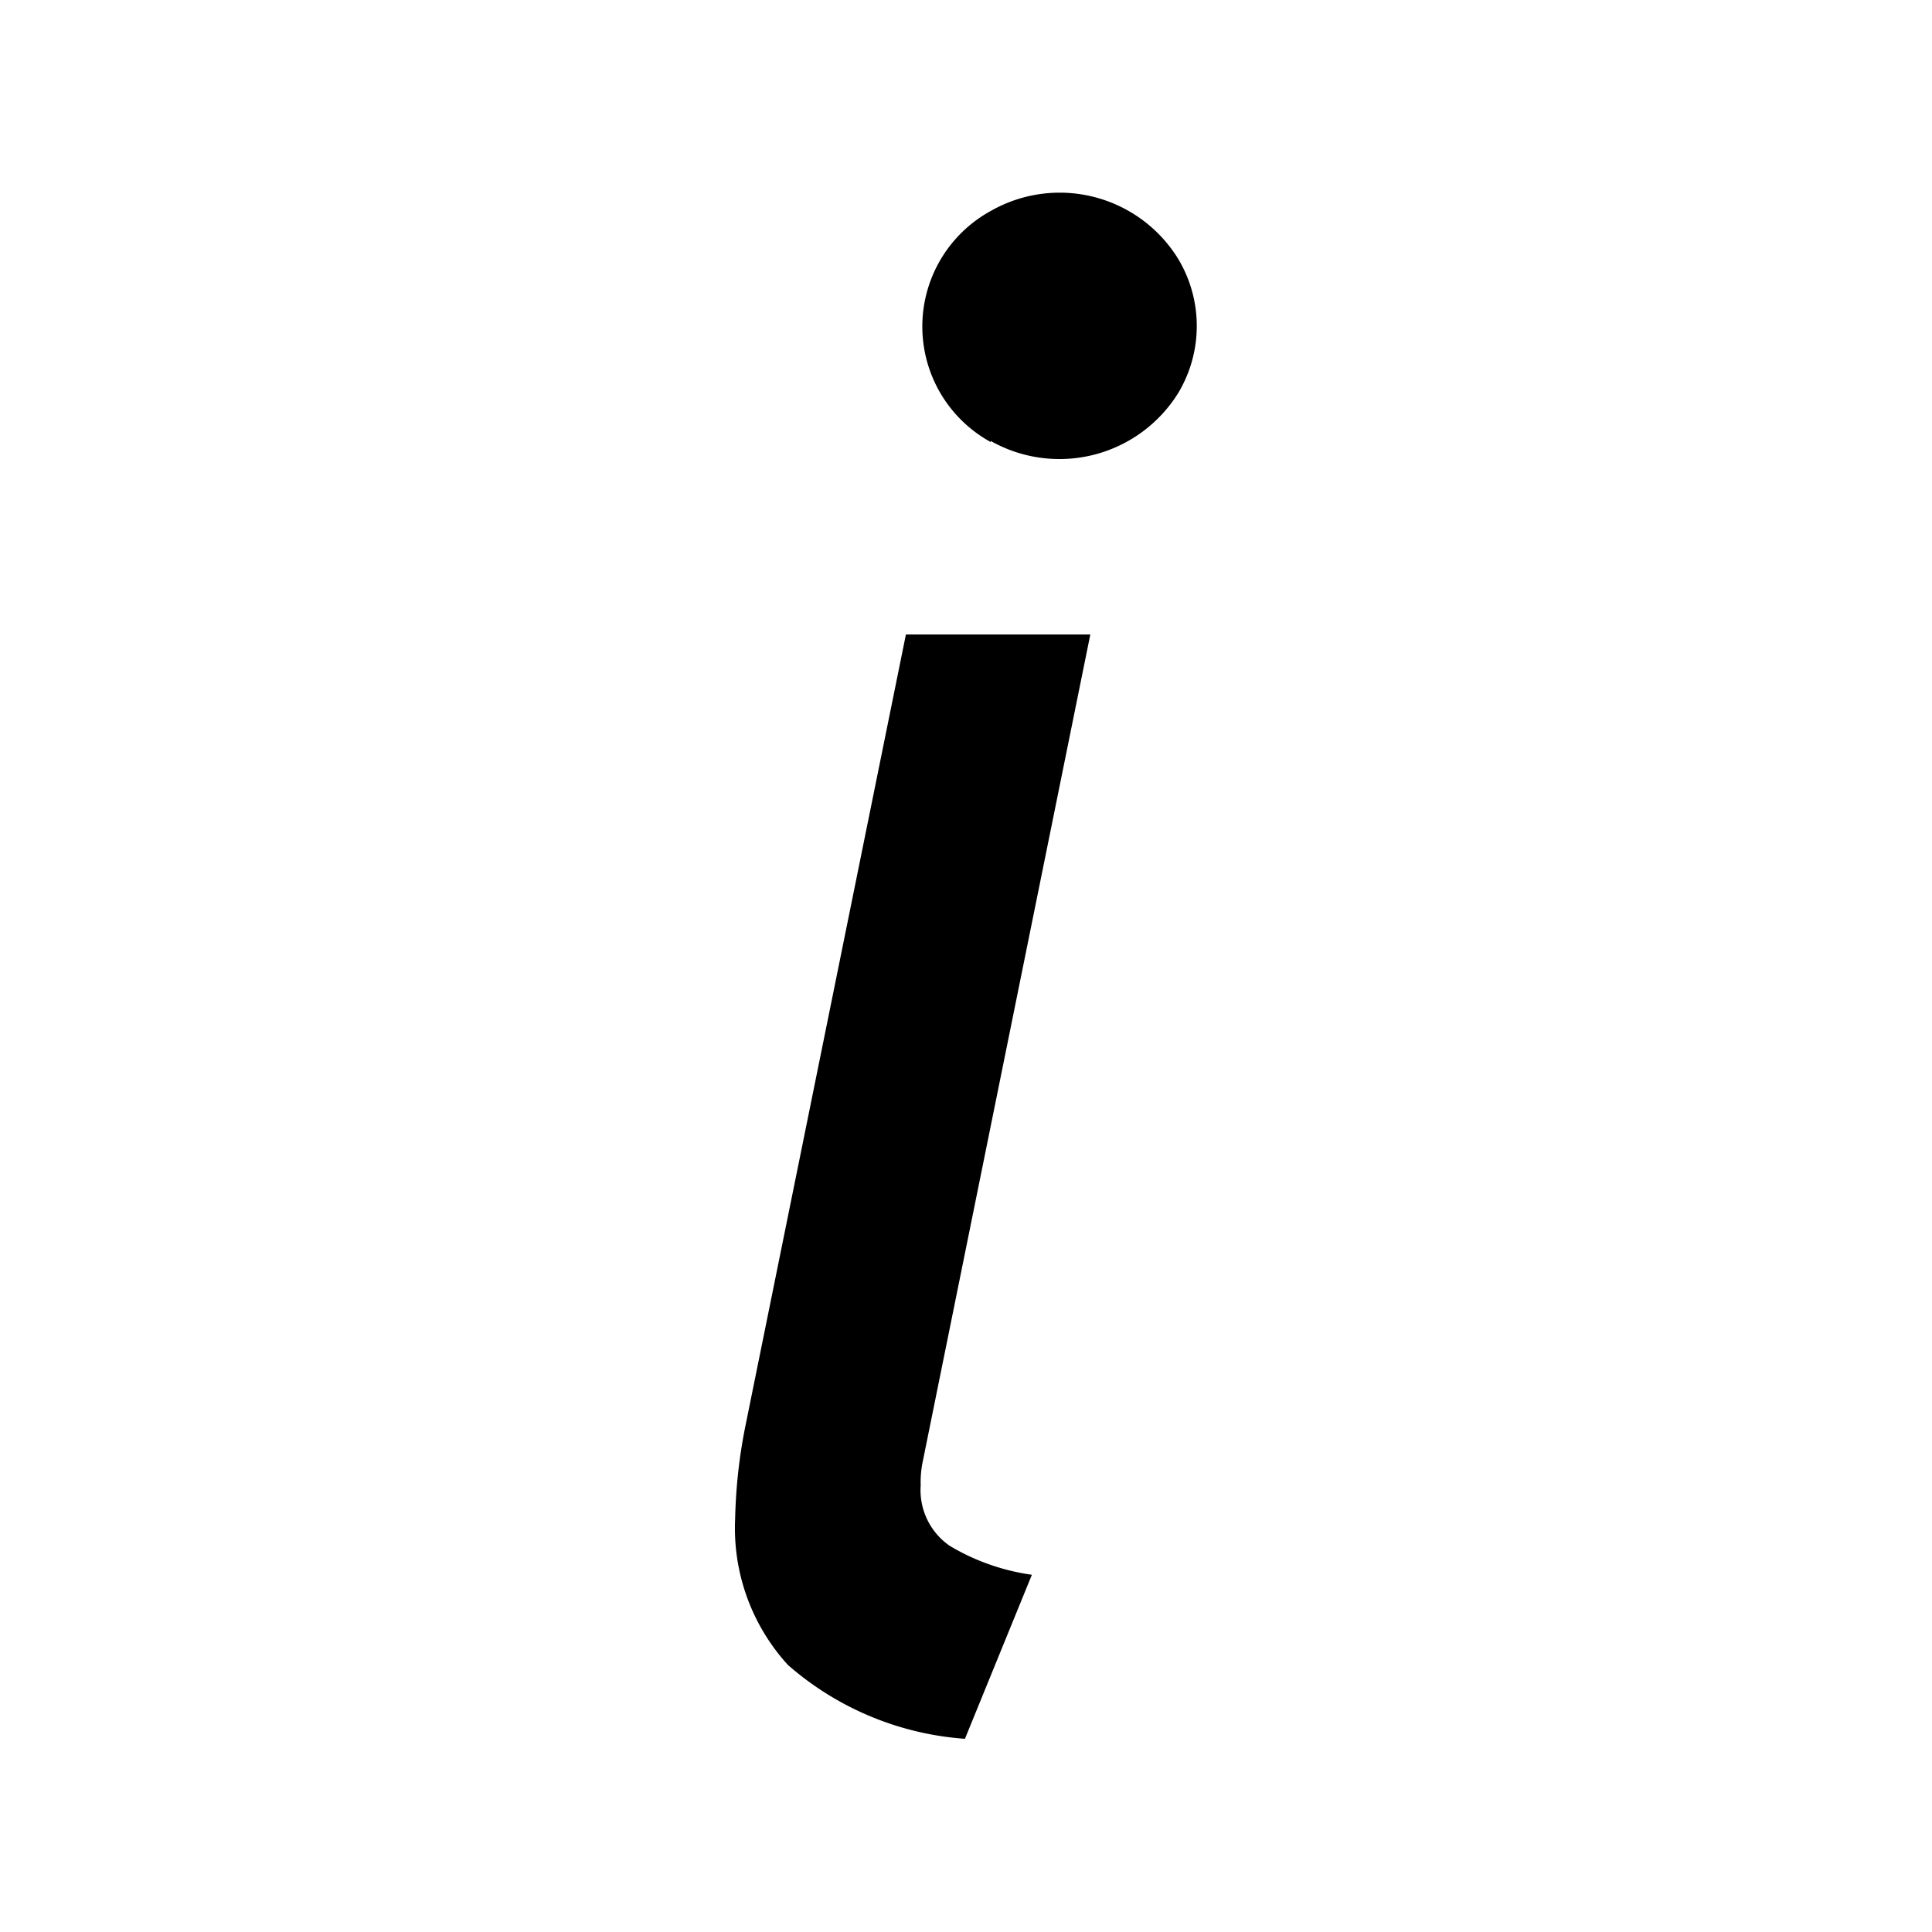 <svg rpl="" fill="currentColor" height="16" icon-name="italic-outline" viewBox="0 0 20 20" width="16" xmlns="http://www.w3.org/2000/svg">
 <!--?lit$5662857974$--><!--?lit$5662857974$--><path d="M9.989 18a3.117 3.117 0 0 1-1.833-.765 2.1 2.1 0 0 1-.546-1.509c.007-.328.043-.655.109-.977l1.659-8.181h1.909l-1.735 8.563a1.03 1.03 0 0 0-.021.245.7.7 0 0 0 .3.626c.26.156.55.258.851.3L9.989 18Zm.267-13.424a1.364 1.364 0 0 1 0-2.392 1.44 1.44 0 0 1 1.943.5 1.35 1.35 0 0 1 0 1.381 1.447 1.447 0 0 1-1.943.5v.011Z"></path><!--?-->
 </svg>
